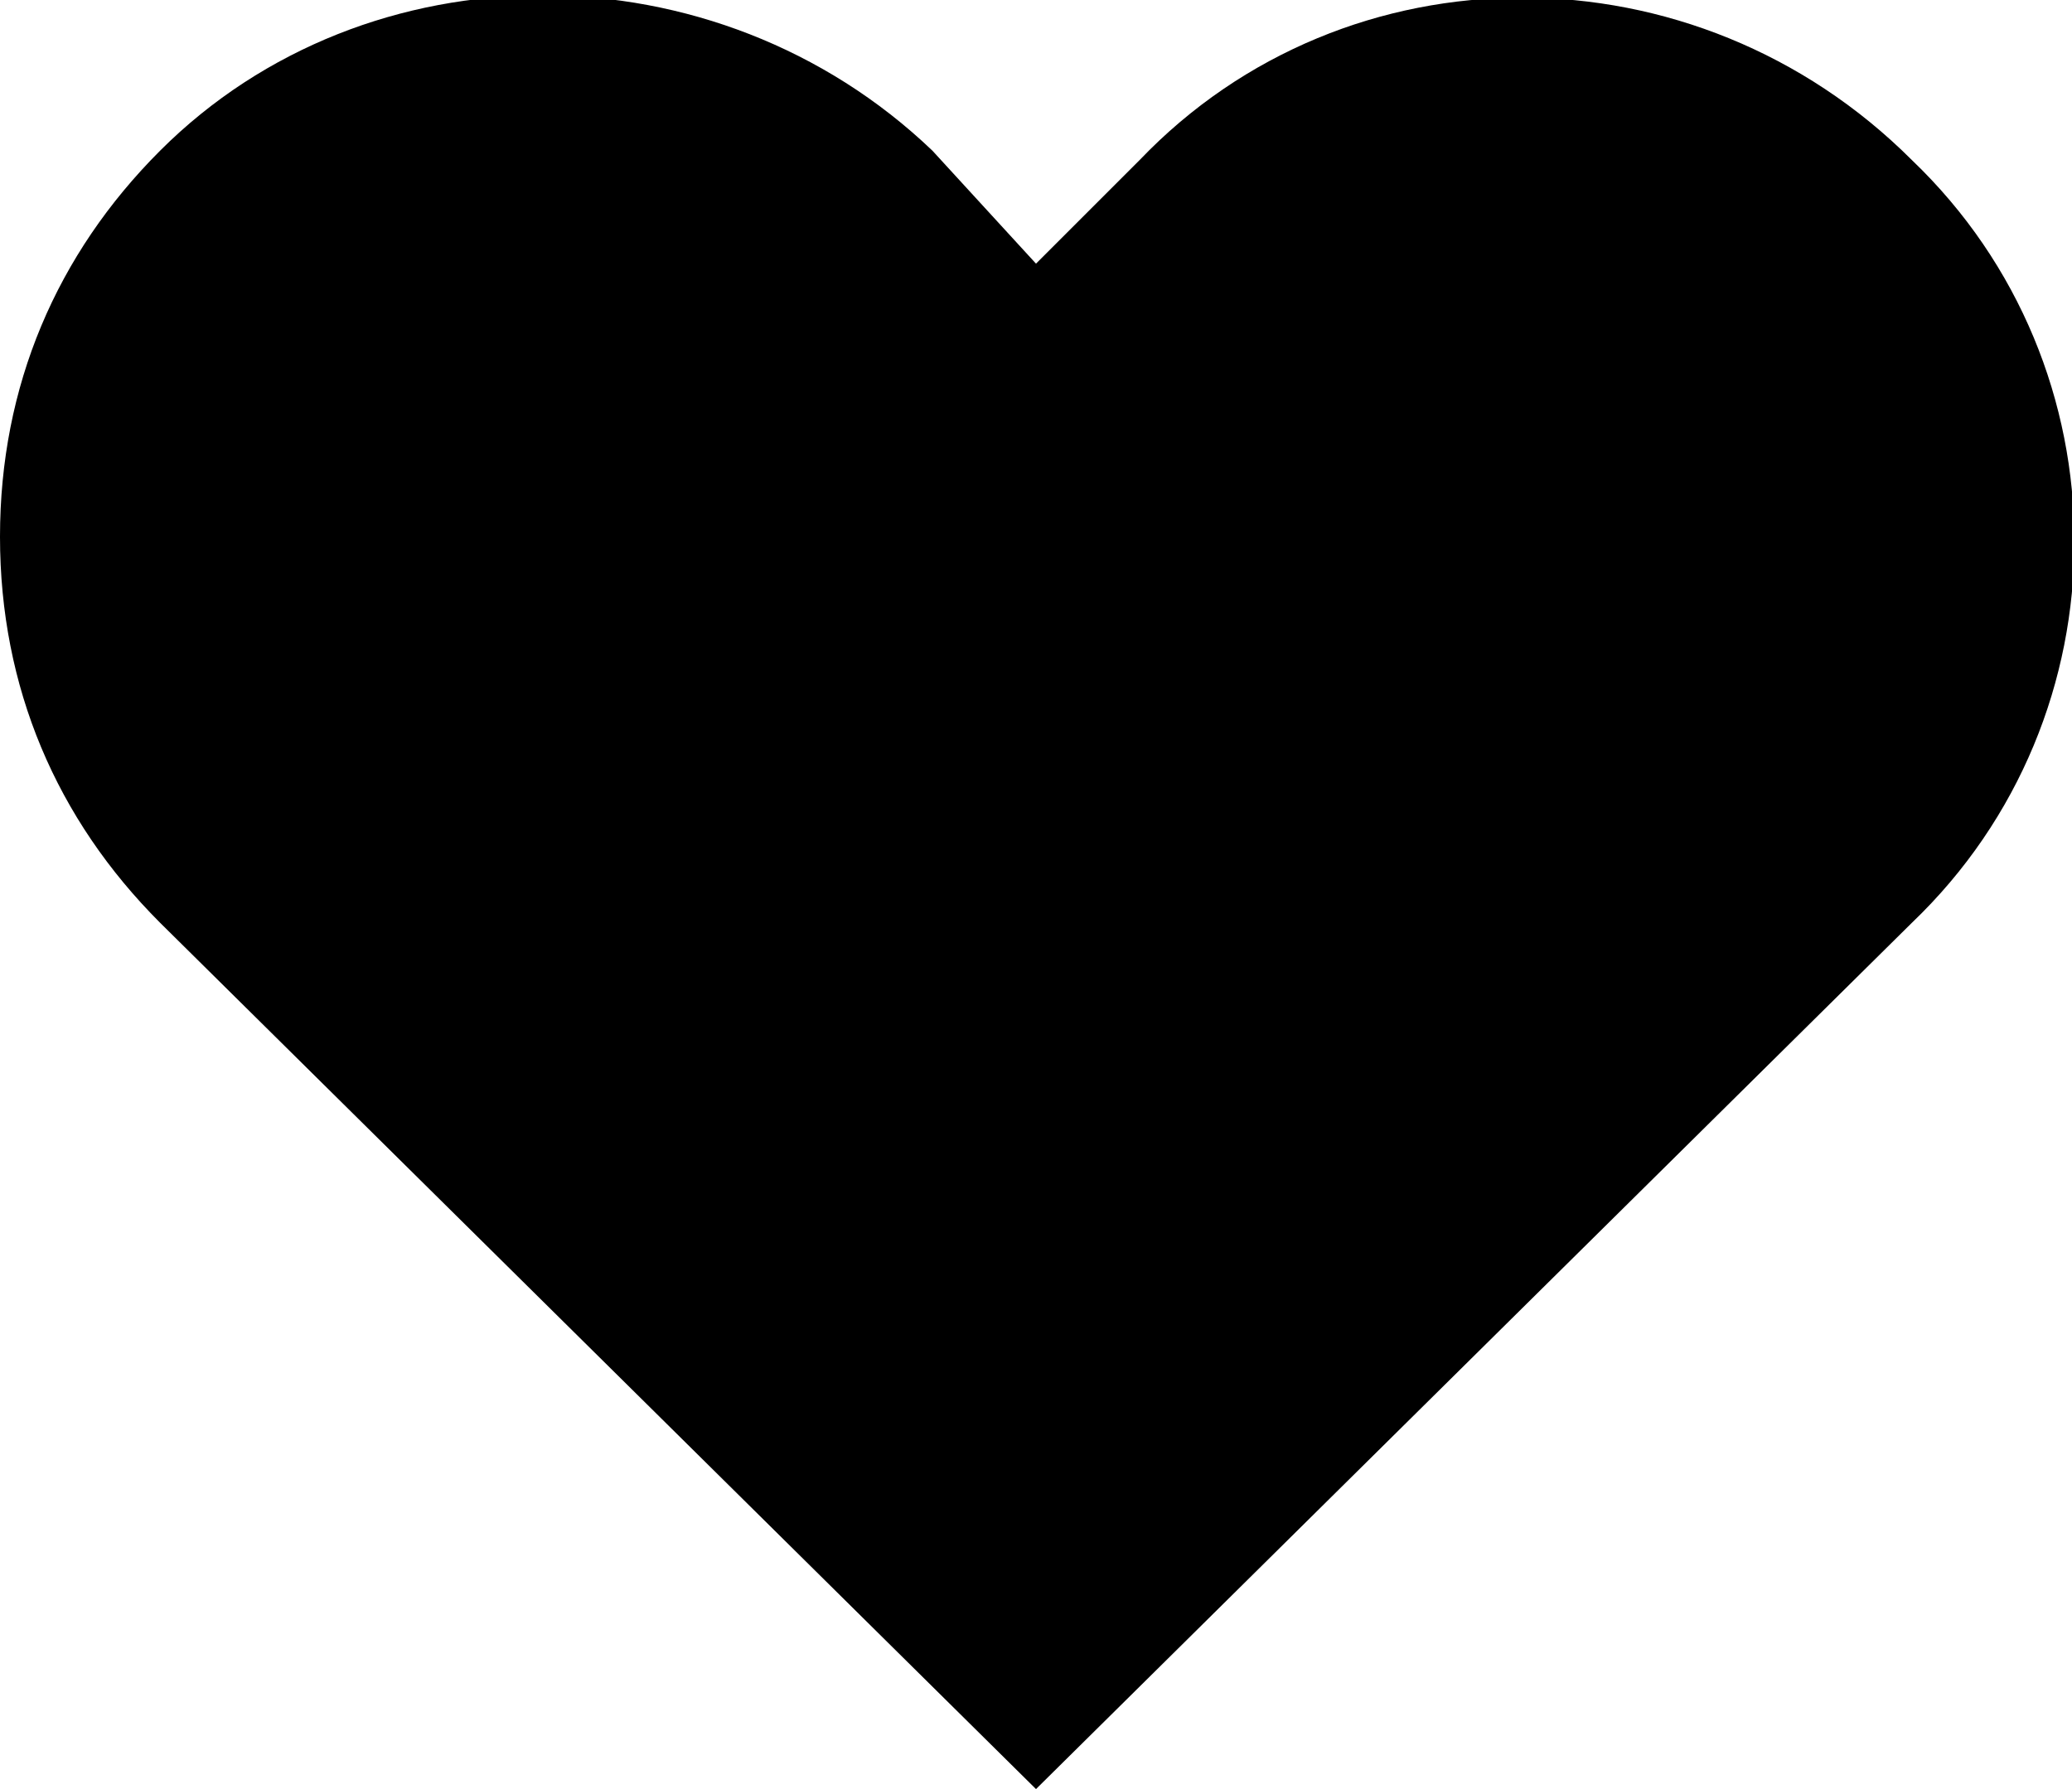 <?xml version="1.0" encoding="utf-8"?>
<!-- Generator: Adobe Illustrator 27.2.0, SVG Export Plug-In . SVG Version: 6.00 Build 0)  -->
<svg version="1.1" id="Слой_1" xmlns="http://www.w3.org/2000/svg" xmlns:xlink="http://www.w3.org/1999/xlink" x="0px" y="0px"
	 viewBox="0 0 22 19" style="enable-background:new 0 0 22 19;" xml:space="preserve">
<style type="text/css">
	.st0{fill-rule:evenodd;clip-rule:evenodd;}
</style>
<path class="st0" d="M20.3,1.7c2.3,2.2,2.3,5.9,0,8.1L11,19L1.7,9.8C0.6,8.7,0,7.3,0,5.7s0.6-3,1.7-4.1c2.2-2.2,5.9-2.2,8.2,0
	L11,2.8l1.1-1.1C14.3-0.6,18-0.6,20.3,1.7z"/>
</svg>
